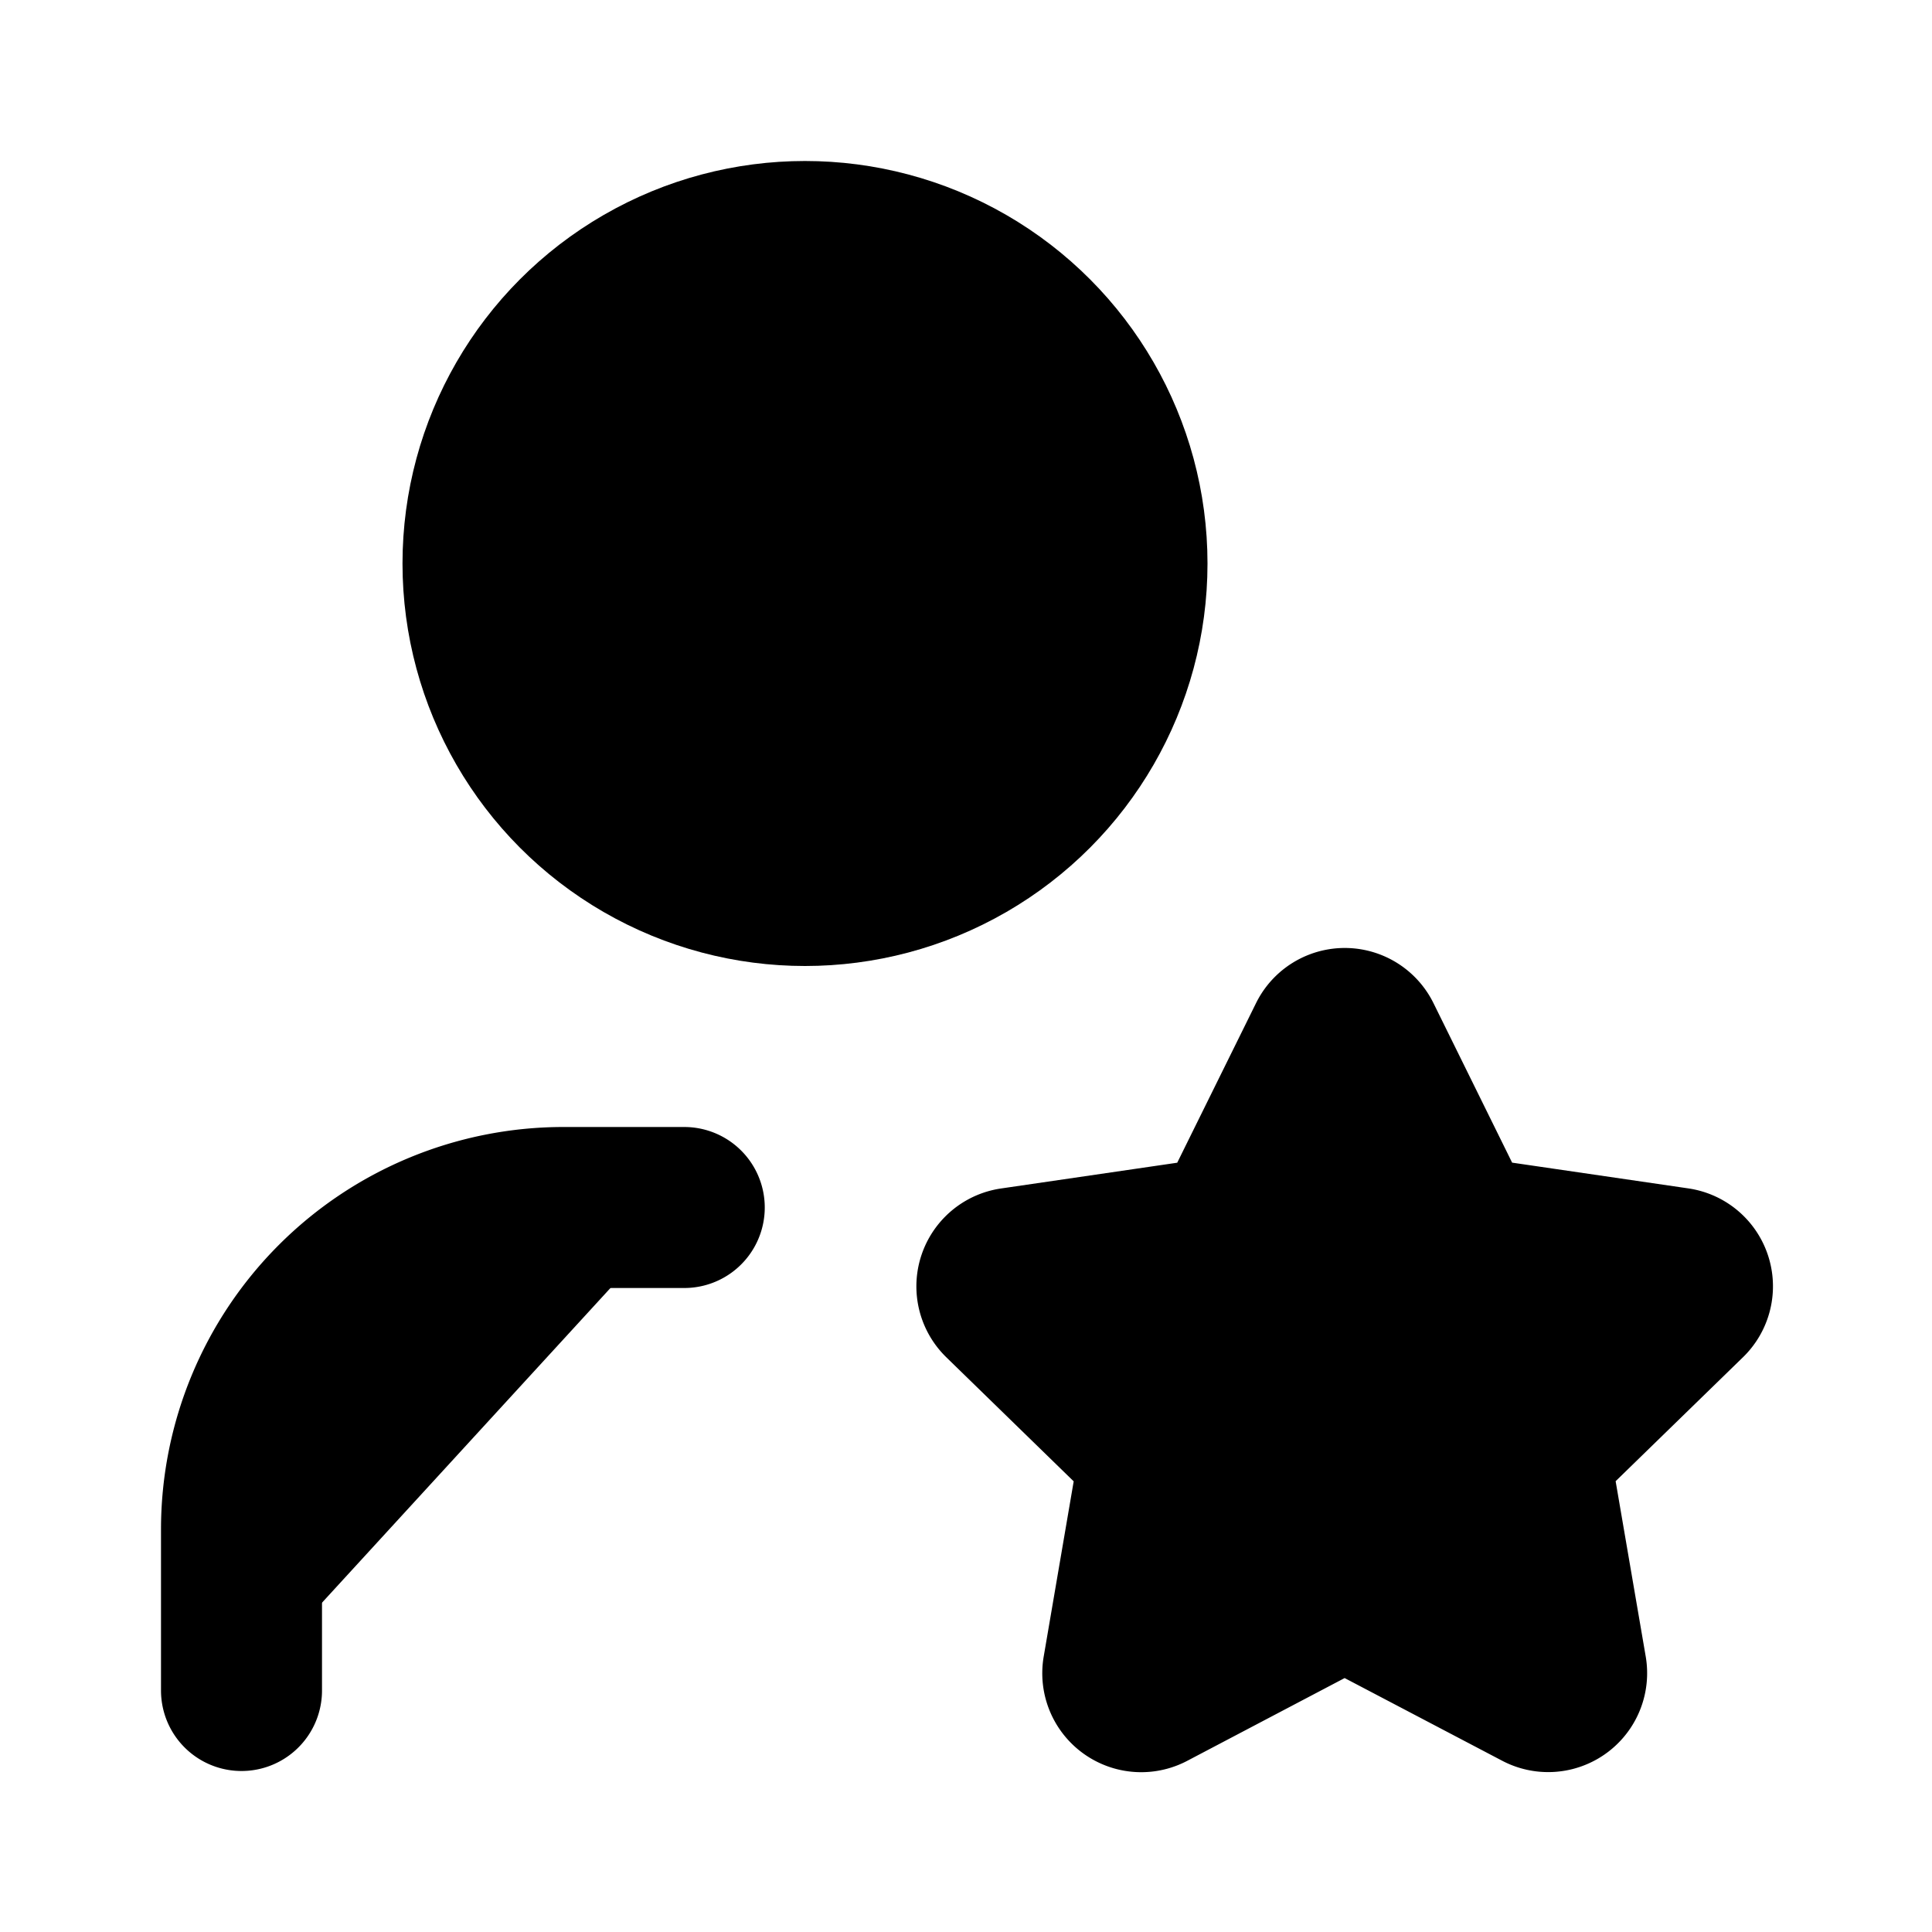<svg
    xmlns="http://www.w3.org/2000/svg"
    width="24"
    height="24"
    viewBox="0 0 24 24"
    fill="currentColor"
    stroke="currentColor"
    stroke-width="2"
    stroke-linecap="round"
    stroke-linejoin="round"
>
    <path vector-effect="non-scaling-stroke" d="M8.5 15H7a4 4 0 0 0-4 4v2" />
    <path
        vector-effect="non-scaling-stroke"
        d="M16.5 12.903a.229.229 0 0 1 .41 0l.997 2.022a.92.92 0 0 0 .69.501l2.23.326a.229.229 0 0 1 .127.392l-1.613 1.57a.92.92 0 0 0-.264.812l.381 2.22a.229.229 0 0 1-.333.241L17.13 19.94a.92.92 0 0 0-.853 0l-1.993 1.048a.229.229 0 0 1-.333-.242l.38-2.22a.92.92 0 0 0-.264-.81l-1.613-1.571a.229.229 0 0 1 .127-.392l2.23-.326a.92.92 0 0 0 .69-.501z"
    />
    <circle vector-effect="non-scaling-stroke" cx="10" cy="7" r="4" />
</svg>
